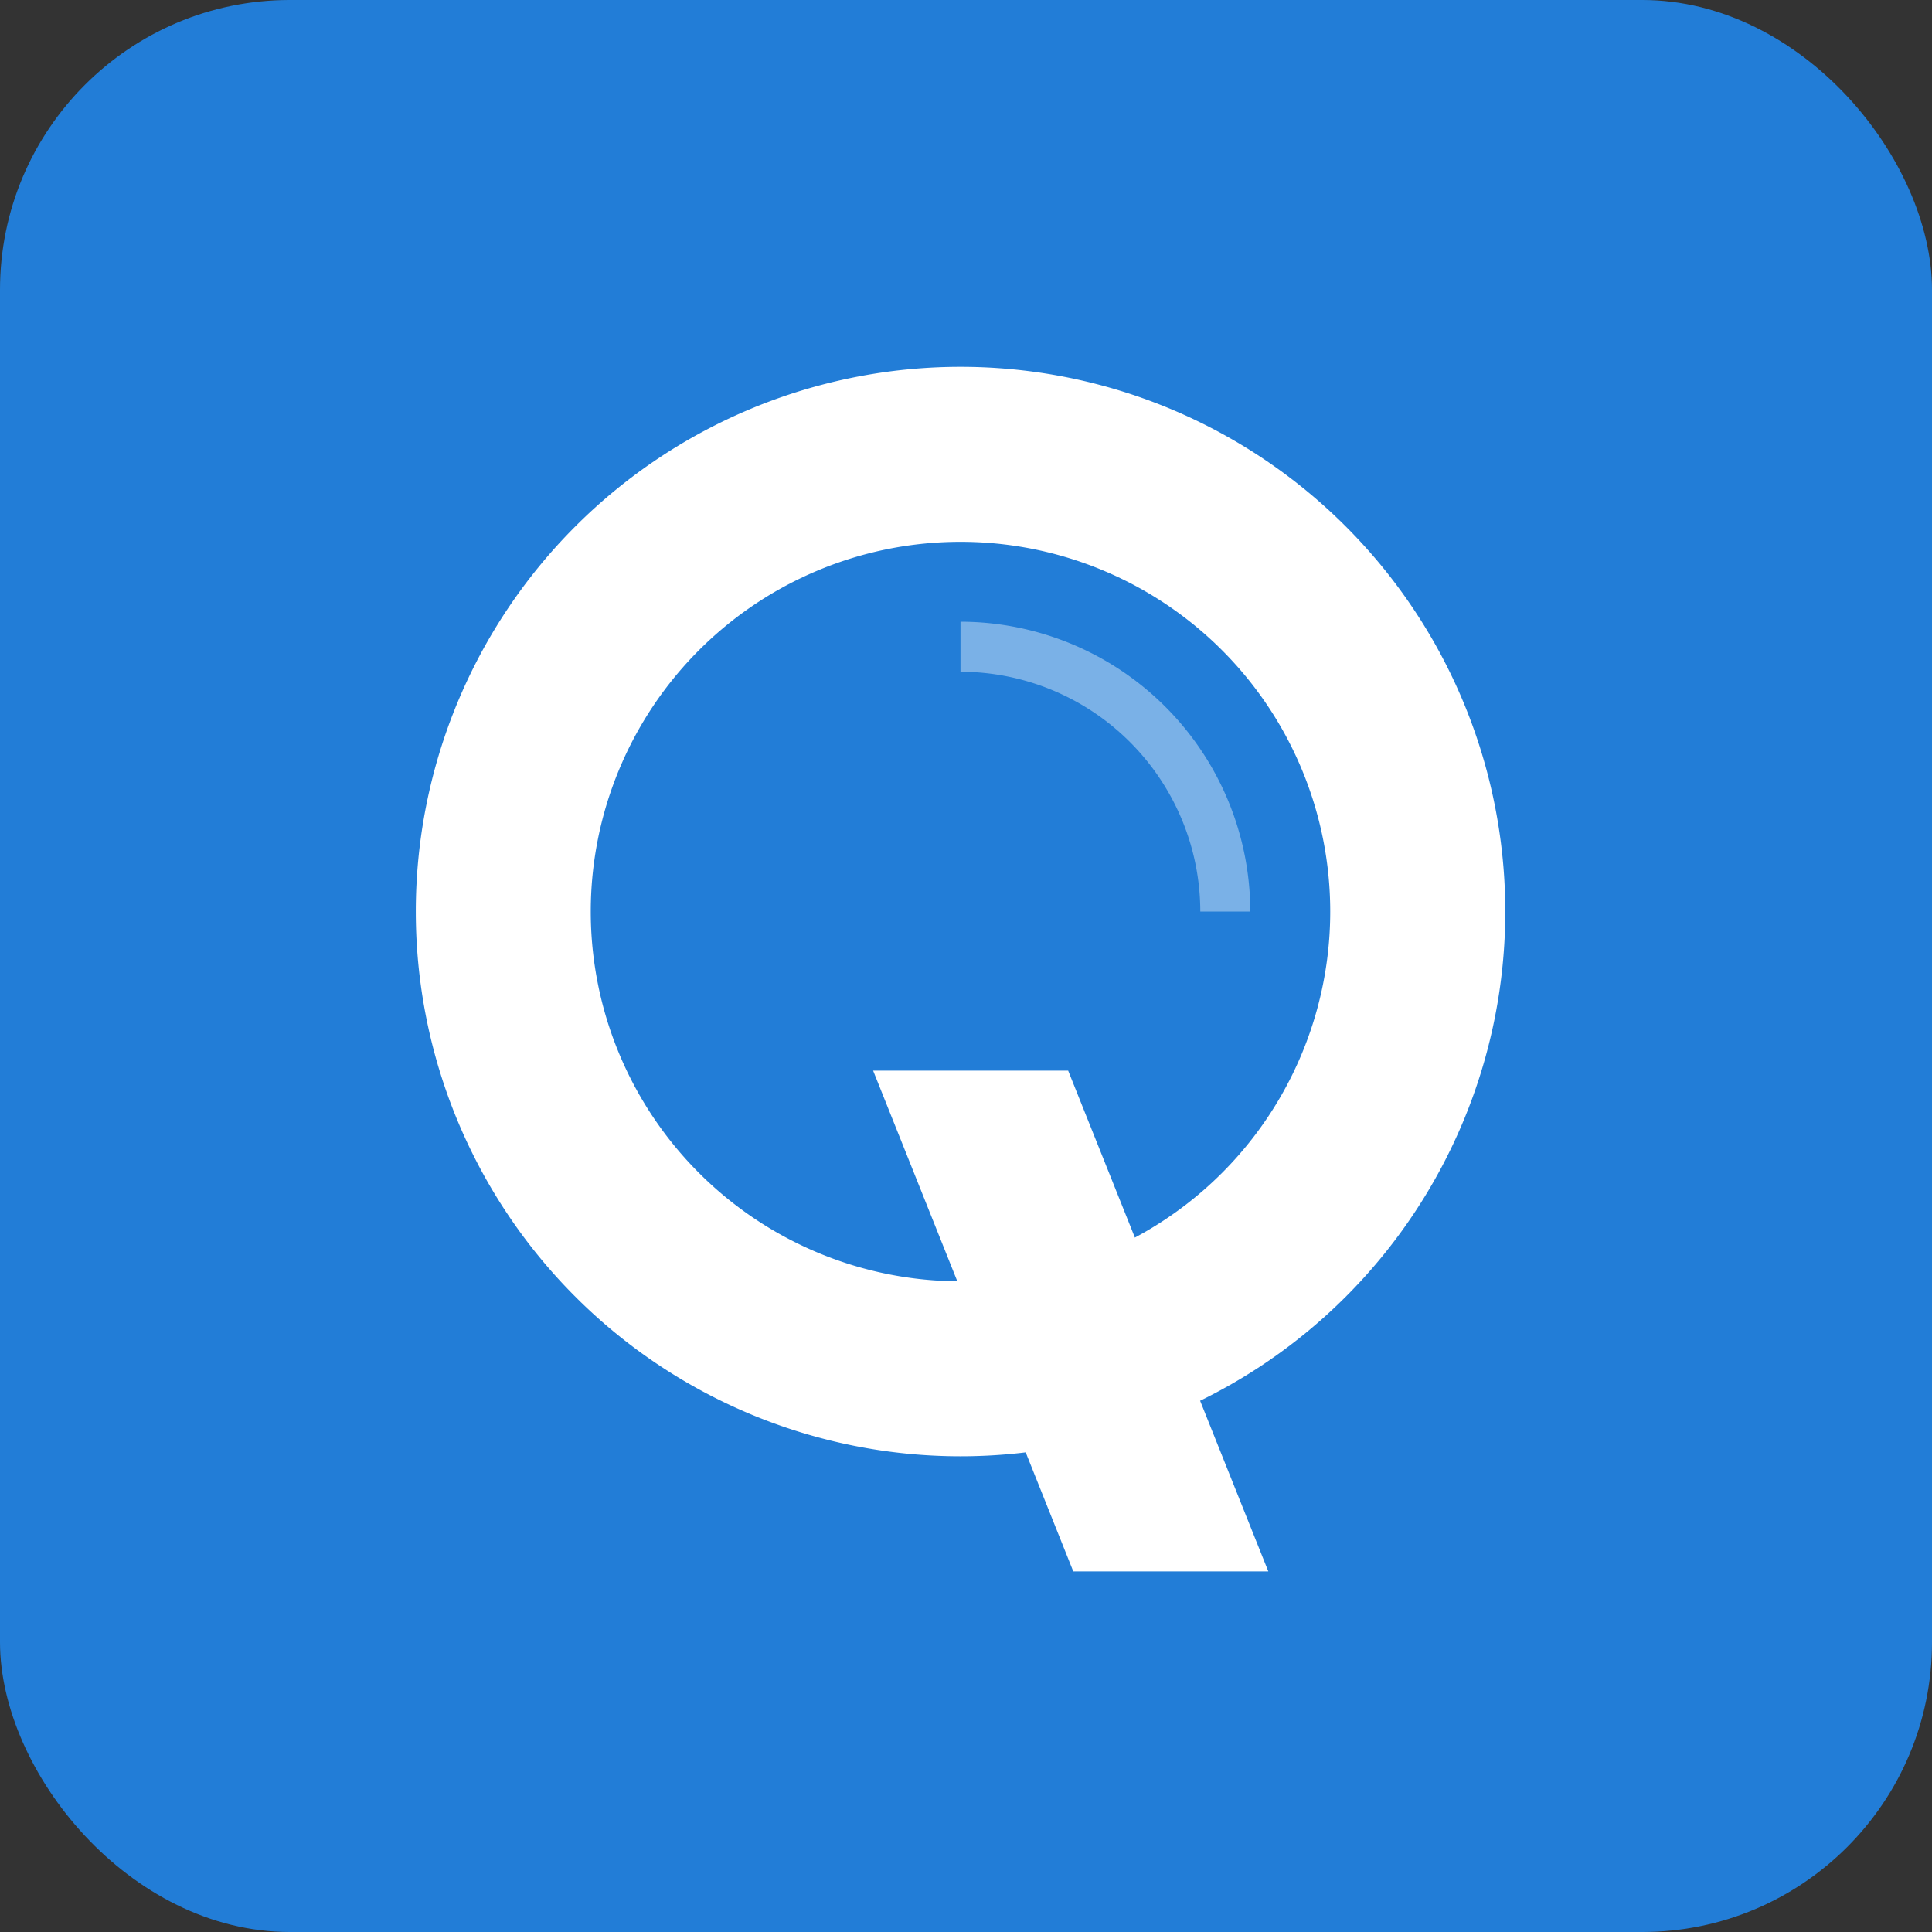 <svg xmlns="http://www.w3.org/2000/svg" width="40" height="40" viewBox="0 0 40 40">
  <rect x="0" y="0" width="40" height="40" fill="#333333" stroke="none"/>
  <g id="Group_469" data-name="Group 469" transform="translate(-230 -197)">
    <rect id="Rectangle_242" data-name="Rectangle 242" width="40" height="40" rx="6" transform="translate(230 197)" fill="#227dd7"/>
    <g id="Group_369" data-name="Group 369" transform="translate(238.608 204.595)">
      <g id="Group_370" data-name="Group 370">
        <path id="Path_142" data-name="Path 142" d="M11.278,0A11.278,11.278,0,1,0,22.557,11.278,11.278,11.278,0,0,0,11.278,0m0,18.933a7.655,7.655,0,1,1,7.655-7.655,7.655,7.655,0,0,1-7.655,7.655" fill="#fff"/>
        <path id="Path_143" data-name="Path 143" d="M186.9,291.663l-4.144-10.368h4.038l4.144,10.368Z" transform="translate(-173.287 -266.724)" fill="#fff"/>
        <path id="Path_144" data-name="Path 144" d="M223.726,107.875H222.69a4.971,4.971,0,0,0-4.965-4.965v-1.036a6.008,6.008,0,0,1,6,6" transform="translate(-206.447 -96.597)" fill="#fff" opacity="0.4"/>
      </g>
    </g>
  </g>
</svg>
